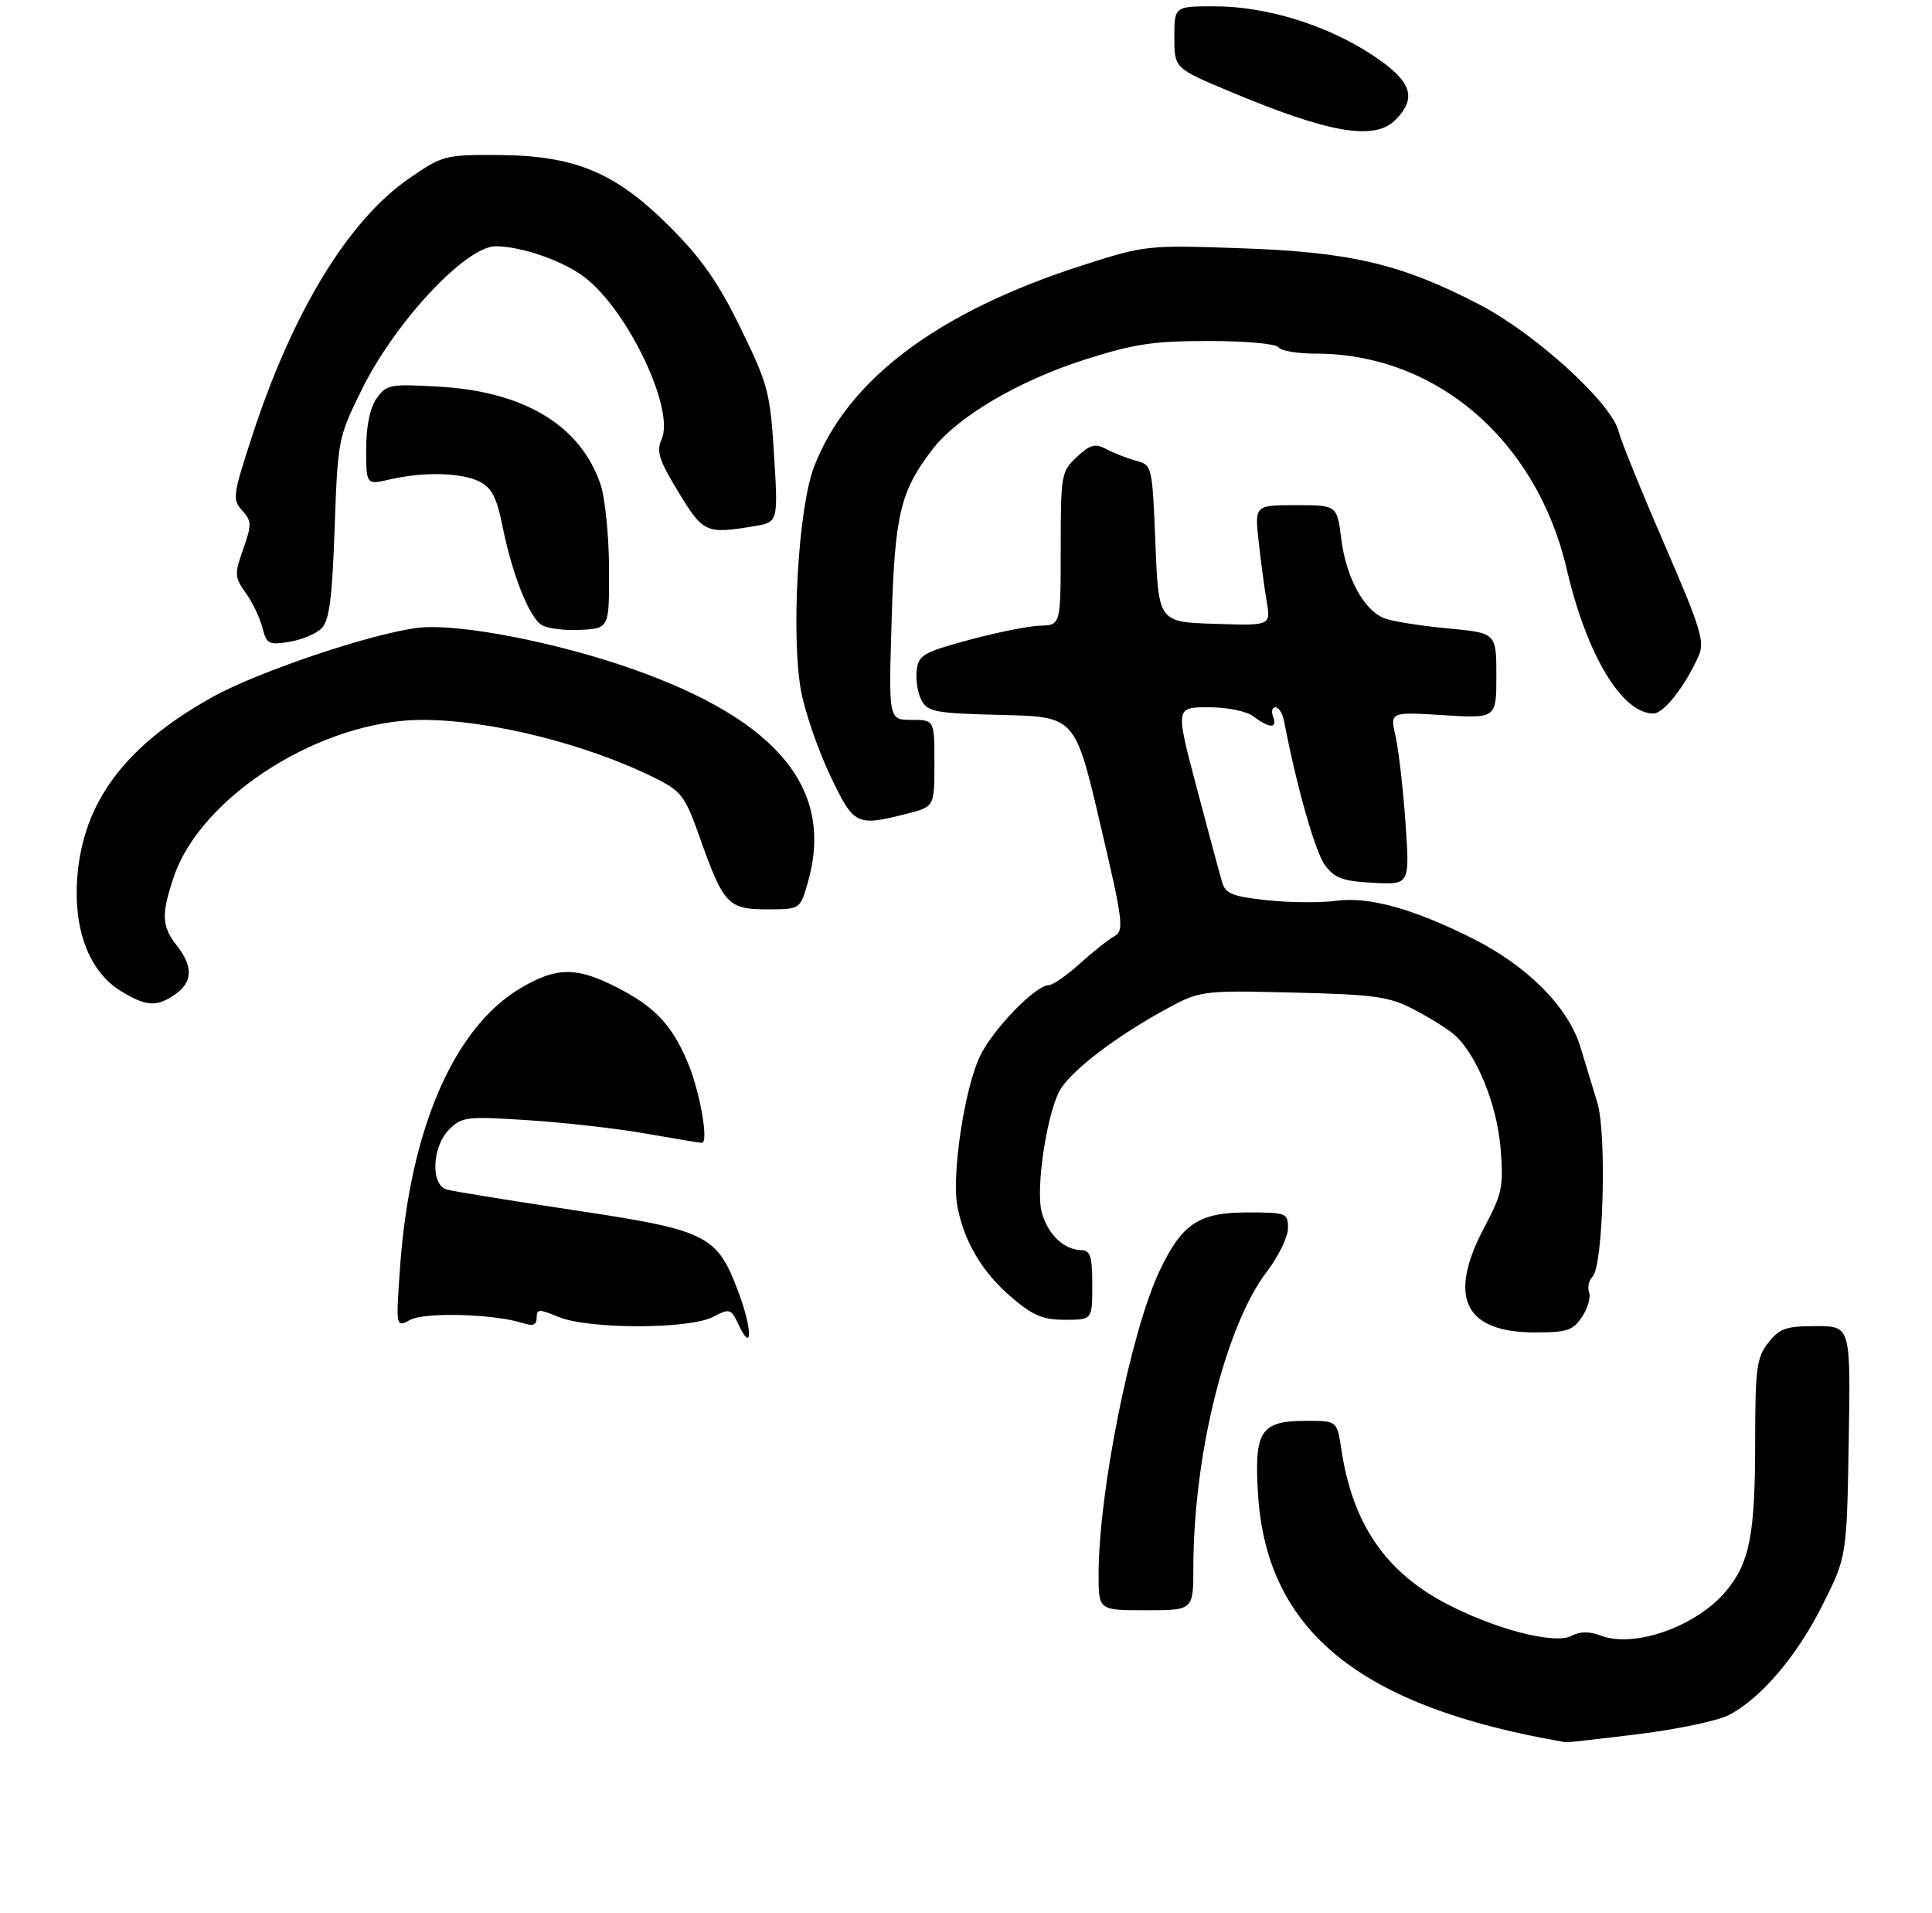 <?xml version="1.0" encoding="UTF-8" standalone="no"?>
<!DOCTYPE svg PUBLIC "-//W3C//DTD SVG 1.1//EN" "http://www.w3.org/Graphics/SVG/1.1/DTD/svg11.dtd" >
<svg xmlns="http://www.w3.org/2000/svg" xmlns:xlink="http://www.w3.org/1999/xlink" version="1.1" viewBox="0 0 306 303">
 <g >
 <path fill="currentColor"
d=" M 259.58 274.60 C 265.68 273.85 272.08 272.49 273.81 271.60 C 278.90 268.96 284.62 262.25 288.69 254.11 C 292.50 246.50 292.50 246.50 292.81 228.25 C 293.12 210.00 293.12 210.00 287.63 210.00 C 282.90 210.00 281.86 210.36 280.07 212.63 C 278.22 215.00 278.00 216.64 277.99 228.38 C 277.99 243.06 277.11 247.53 273.34 252.01 C 268.67 257.56 258.86 261.04 253.56 259.02 C 251.71 258.32 250.26 258.33 248.91 259.05 C 246.24 260.48 236.56 257.95 228.78 253.80 C 219.32 248.76 214.20 241.15 212.46 229.58 C 211.77 225.00 211.77 225.00 206.96 225.00 C 199.65 225.00 198.63 226.54 199.25 236.61 C 200.61 258.37 215.50 270.38 248.00 275.90 C 248.28 275.94 253.49 275.36 259.58 274.60 Z  M 189.01 248.25 C 189.03 230.38 194.10 209.95 200.66 201.36 C 202.50 198.95 204.00 195.86 204.00 194.49 C 204.00 192.10 203.75 192.00 197.63 192.00 C 189.86 192.00 187.20 193.76 183.64 201.29 C 179.09 210.91 174.00 236.31 174.00 249.38 C 174.00 255.00 174.00 255.00 181.50 255.00 C 189.00 255.00 189.00 255.00 189.01 248.25 Z  M 250.59 208.51 C 251.49 207.14 251.98 205.39 251.69 204.63 C 251.40 203.87 251.65 202.75 252.25 202.15 C 253.93 200.47 254.50 179.63 253.01 174.66 C 252.32 172.37 251.10 168.37 250.30 165.76 C 248.37 159.47 241.97 153.02 233.35 148.67 C 223.83 143.88 216.76 141.93 211.50 142.66 C 209.11 142.98 204.24 142.94 200.68 142.56 C 195.19 141.97 194.10 141.53 193.56 139.68 C 193.20 138.48 191.40 131.76 189.54 124.75 C 186.17 112.00 186.17 112.00 191.39 112.00 C 194.44 112.00 197.43 112.61 198.56 113.47 C 201.08 115.37 202.36 115.39 201.64 113.50 C 201.32 112.68 201.49 112.00 202.01 112.00 C 202.53 112.00 203.16 113.01 203.39 114.25 C 205.35 124.49 208.31 134.93 209.85 137.00 C 211.39 139.08 212.67 139.55 217.50 139.80 C 223.29 140.11 223.29 140.11 222.61 130.30 C 222.23 124.91 221.52 118.75 221.04 116.61 C 220.15 112.73 220.15 112.73 228.57 113.25 C 237.00 113.78 237.00 113.78 237.00 107.01 C 237.00 100.23 237.00 100.23 229.29 99.51 C 225.05 99.11 220.55 98.40 219.29 97.92 C 216.03 96.68 213.21 91.49 212.43 85.32 C 211.77 80.00 211.77 80.00 205.24 80.00 C 198.72 80.00 198.72 80.00 199.35 85.75 C 199.70 88.91 200.27 93.21 200.63 95.29 C 201.27 99.08 201.27 99.08 192.39 98.79 C 183.50 98.50 183.50 98.50 183.00 86.07 C 182.50 73.75 182.48 73.63 179.94 72.96 C 178.53 72.58 176.42 71.76 175.25 71.13 C 173.46 70.17 172.70 70.37 170.56 72.36 C 168.09 74.65 168.00 75.13 168.00 86.86 C 168.00 99.00 168.00 99.00 164.75 99.08 C 162.96 99.13 157.90 100.14 153.50 101.33 C 146.19 103.31 145.47 103.73 145.19 106.20 C 145.02 107.69 145.36 109.81 145.96 110.92 C 146.93 112.74 148.18 112.96 158.66 113.22 C 170.28 113.50 170.28 113.50 174.24 130.40 C 177.93 146.13 178.08 147.38 176.46 148.28 C 175.51 148.81 173.05 150.77 170.99 152.63 C 168.94 154.48 166.75 156.00 166.13 156.00 C 164.01 156.00 157.19 163.06 155.17 167.35 C 152.75 172.52 150.72 185.95 151.62 190.92 C 152.63 196.51 155.55 201.46 160.15 205.39 C 163.58 208.33 165.16 209.00 168.68 209.00 C 173.00 209.00 173.00 209.00 173.00 203.50 C 173.00 198.94 172.70 197.99 171.25 197.97 C 168.53 197.92 166.01 195.53 165.02 192.07 C 163.92 188.24 165.95 175.33 168.15 172.20 C 170.32 169.10 176.59 164.33 183.76 160.32 C 190.02 156.82 190.02 156.82 204.76 157.18 C 217.87 157.50 220.00 157.80 224.00 159.89 C 226.47 161.18 229.34 162.97 230.36 163.87 C 233.86 166.95 237.11 174.94 237.67 181.85 C 238.16 187.91 237.93 189.02 235.10 194.35 C 229.23 205.42 231.92 211.00 243.11 211.00 C 248.24 211.00 249.15 210.69 250.59 208.51 Z  M 27.78 157.44 C 30.53 155.51 30.60 153.04 28.00 149.73 C 25.59 146.67 25.52 144.78 27.55 138.79 C 31.91 126.02 50.97 114.00 66.87 114.00 C 77.69 114.00 93.04 117.85 103.91 123.29 C 107.92 125.30 108.54 126.13 110.78 132.48 C 114.58 143.22 115.31 144.00 121.46 144.00 C 126.66 144.00 126.69 143.98 127.84 140.13 C 132.33 125.16 123.43 114.15 100.23 105.96 C 88.12 101.69 72.62 98.69 66.30 99.41 C 59.04 100.24 40.81 106.38 33.54 110.44 C 19.74 118.16 13.09 127.09 12.23 139.08 C 11.63 147.34 14.19 153.93 19.18 156.97 C 23.17 159.40 24.85 159.50 27.78 157.44 Z  M 143.56 128.88 C 148.00 127.76 148.00 127.76 148.00 120.88 C 148.00 114.00 148.00 114.00 144.37 114.00 C 140.74 114.00 140.74 114.00 141.22 98.25 C 141.73 81.42 142.58 77.86 147.66 71.20 C 151.59 66.04 161.24 60.34 171.68 56.99 C 179.60 54.46 182.62 54.00 191.45 54.00 C 197.33 54.00 202.15 54.44 202.50 55.00 C 202.84 55.55 205.48 56.00 208.38 56.00 C 227.45 56.00 243.39 69.69 248.16 90.17 C 251.31 103.72 256.90 113.01 261.88 112.99 C 263.51 112.99 266.88 108.70 269.02 103.91 C 270.04 101.62 269.42 99.60 263.61 86.17 C 259.99 77.83 256.73 69.79 256.36 68.30 C 255.23 63.81 243.20 52.85 234.36 48.25 C 221.96 41.80 213.93 39.90 196.50 39.31 C 181.70 38.80 181.36 38.84 171.50 42.00 C 148.48 49.39 134.17 60.14 128.90 74.02 C 126.41 80.57 125.26 100.85 126.89 109.50 C 127.51 112.80 129.57 118.76 131.46 122.75 C 135.24 130.71 135.58 130.89 143.56 128.88 Z  M 50.93 99.50 C 52.16 98.28 52.61 94.81 53.00 83.66 C 53.50 69.55 53.55 69.29 57.36 61.58 C 62.62 50.94 73.80 39.00 78.50 39.00 C 82.64 39.00 89.38 41.37 92.72 44.00 C 99.59 49.39 106.91 64.91 104.79 69.55 C 103.93 71.46 104.36 72.84 107.45 77.92 C 111.38 84.39 111.81 84.59 119.38 83.34 C 123.25 82.70 123.25 82.70 122.60 72.10 C 121.99 62.14 121.67 60.92 117.32 52.00 C 113.77 44.73 111.13 40.95 106.09 35.91 C 97.46 27.28 91.09 24.62 78.87 24.55 C 70.52 24.50 70.07 24.62 64.86 28.21 C 55.20 34.86 46.43 49.21 39.97 68.94 C 36.88 78.38 36.78 79.10 38.35 80.84 C 39.87 82.52 39.89 83.06 38.52 86.95 C 37.12 90.92 37.14 91.39 38.94 93.92 C 40.00 95.40 41.18 97.88 41.57 99.42 C 42.21 101.98 42.57 102.17 45.82 101.64 C 47.77 101.33 50.07 100.36 50.93 99.50 Z  M 96.46 90.00 C 96.44 84.78 95.83 78.77 95.10 76.66 C 91.90 67.33 82.98 61.97 69.39 61.22 C 61.77 60.79 61.18 60.90 59.64 63.10 C 58.59 64.61 58.00 67.48 58.00 71.12 C 58.00 76.79 58.00 76.79 61.75 75.92 C 67.10 74.68 73.10 74.83 75.96 76.27 C 77.87 77.24 78.68 78.80 79.57 83.24 C 81.13 91.02 83.82 97.78 85.83 98.99 C 86.75 99.54 89.53 99.88 92.00 99.74 C 96.50 99.50 96.50 99.50 96.46 90.00 Z  M 221.00 19.00 C 224.53 15.47 223.59 12.81 217.35 8.71 C 210.14 3.96 200.56 1.00 192.39 1.00 C 186.00 1.00 186.00 1.00 186.00 5.90 C 186.00 10.80 186.00 10.80 194.75 14.47 C 210.51 21.09 217.67 22.33 221.00 19.00 Z  M 116.99 209.80 C 115.78 207.21 115.60 207.16 112.91 208.55 C 109.12 210.51 93.16 210.51 88.47 208.55 C 85.37 207.26 85.00 207.27 85.00 208.67 C 85.00 209.84 84.43 210.05 82.75 209.51 C 78.26 208.07 67.31 207.76 64.98 209.01 C 62.69 210.24 62.69 210.24 63.36 200.73 C 64.90 178.83 71.90 162.66 82.55 156.42 C 88.18 153.12 91.30 153.10 97.65 156.33 C 103.62 159.37 106.33 162.20 108.83 168.01 C 110.82 172.63 112.32 181.01 111.15 180.98 C 110.79 180.97 106.83 180.31 102.33 179.52 C 97.84 178.72 89.47 177.77 83.72 177.40 C 73.91 176.76 73.15 176.85 71.14 178.86 C 68.42 181.58 68.17 187.63 70.75 188.37 C 71.71 188.65 80.79 190.12 90.91 191.64 C 112.14 194.83 113.56 195.54 116.98 204.68 C 119.18 210.54 119.18 214.46 116.99 209.80 Z "/>
</g>
</svg>